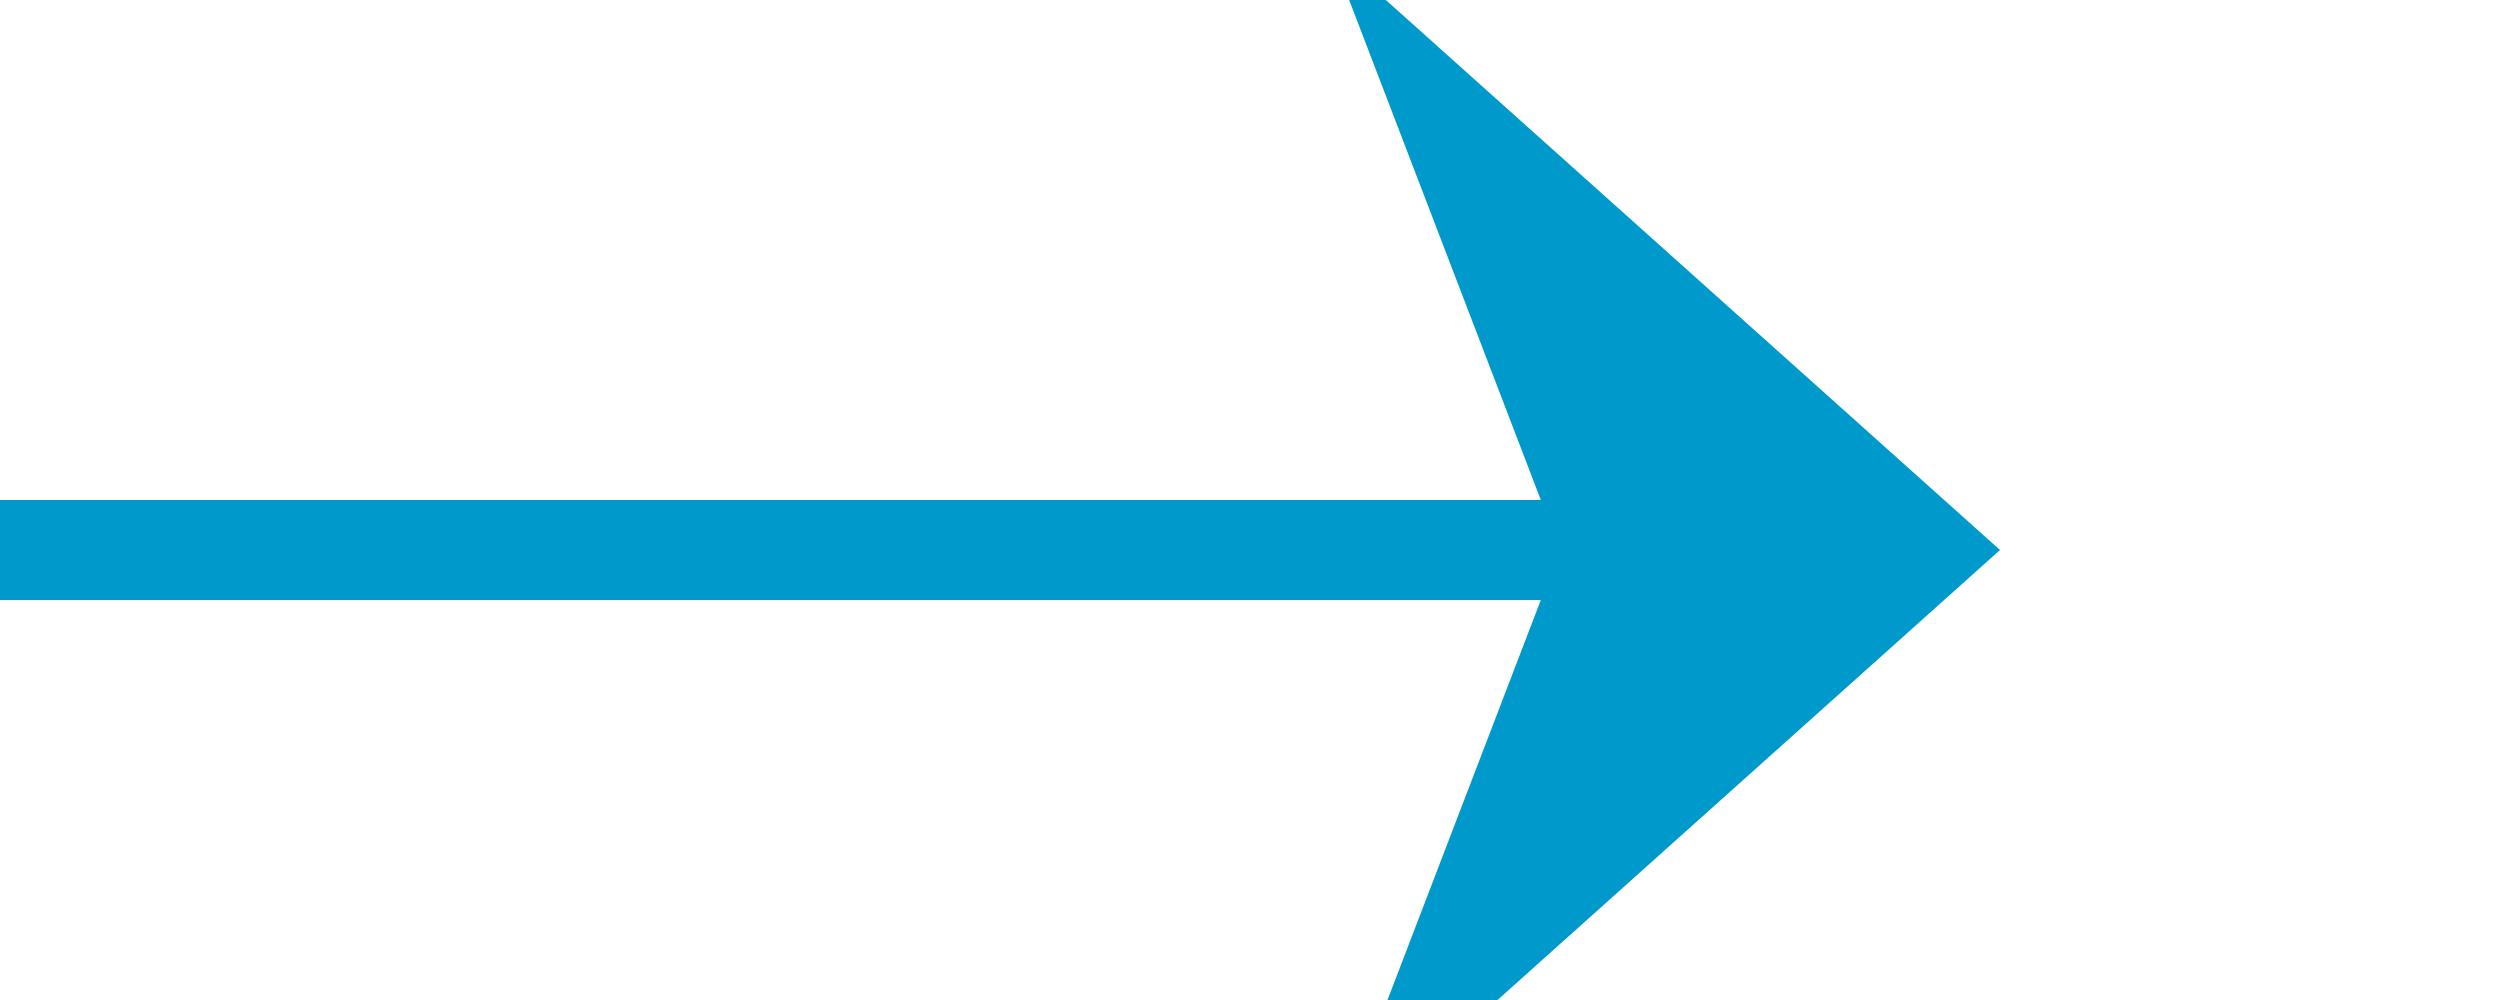 ﻿<?xml version="1.0" encoding="utf-8"?>
<svg version="1.1" xmlns:xlink="http://www.w3.org/1999/xlink" width="25px" height="10px" preserveAspectRatio="xMinYMid meet" viewBox="1455 652  25 8" xmlns="http://www.w3.org/2000/svg">
  <path d="M 1455 656.5  L 1474 656.5  " stroke-width="1" stroke="#0099cc" fill="none" />
  <path d="M 1468.3 662.5  L 1475 656.5  L 1468.3 650.5  L 1470.6 656.5  L 1468.3 662.5  Z " fill-rule="nonzero" fill="#0099cc" stroke="none" />
</svg>